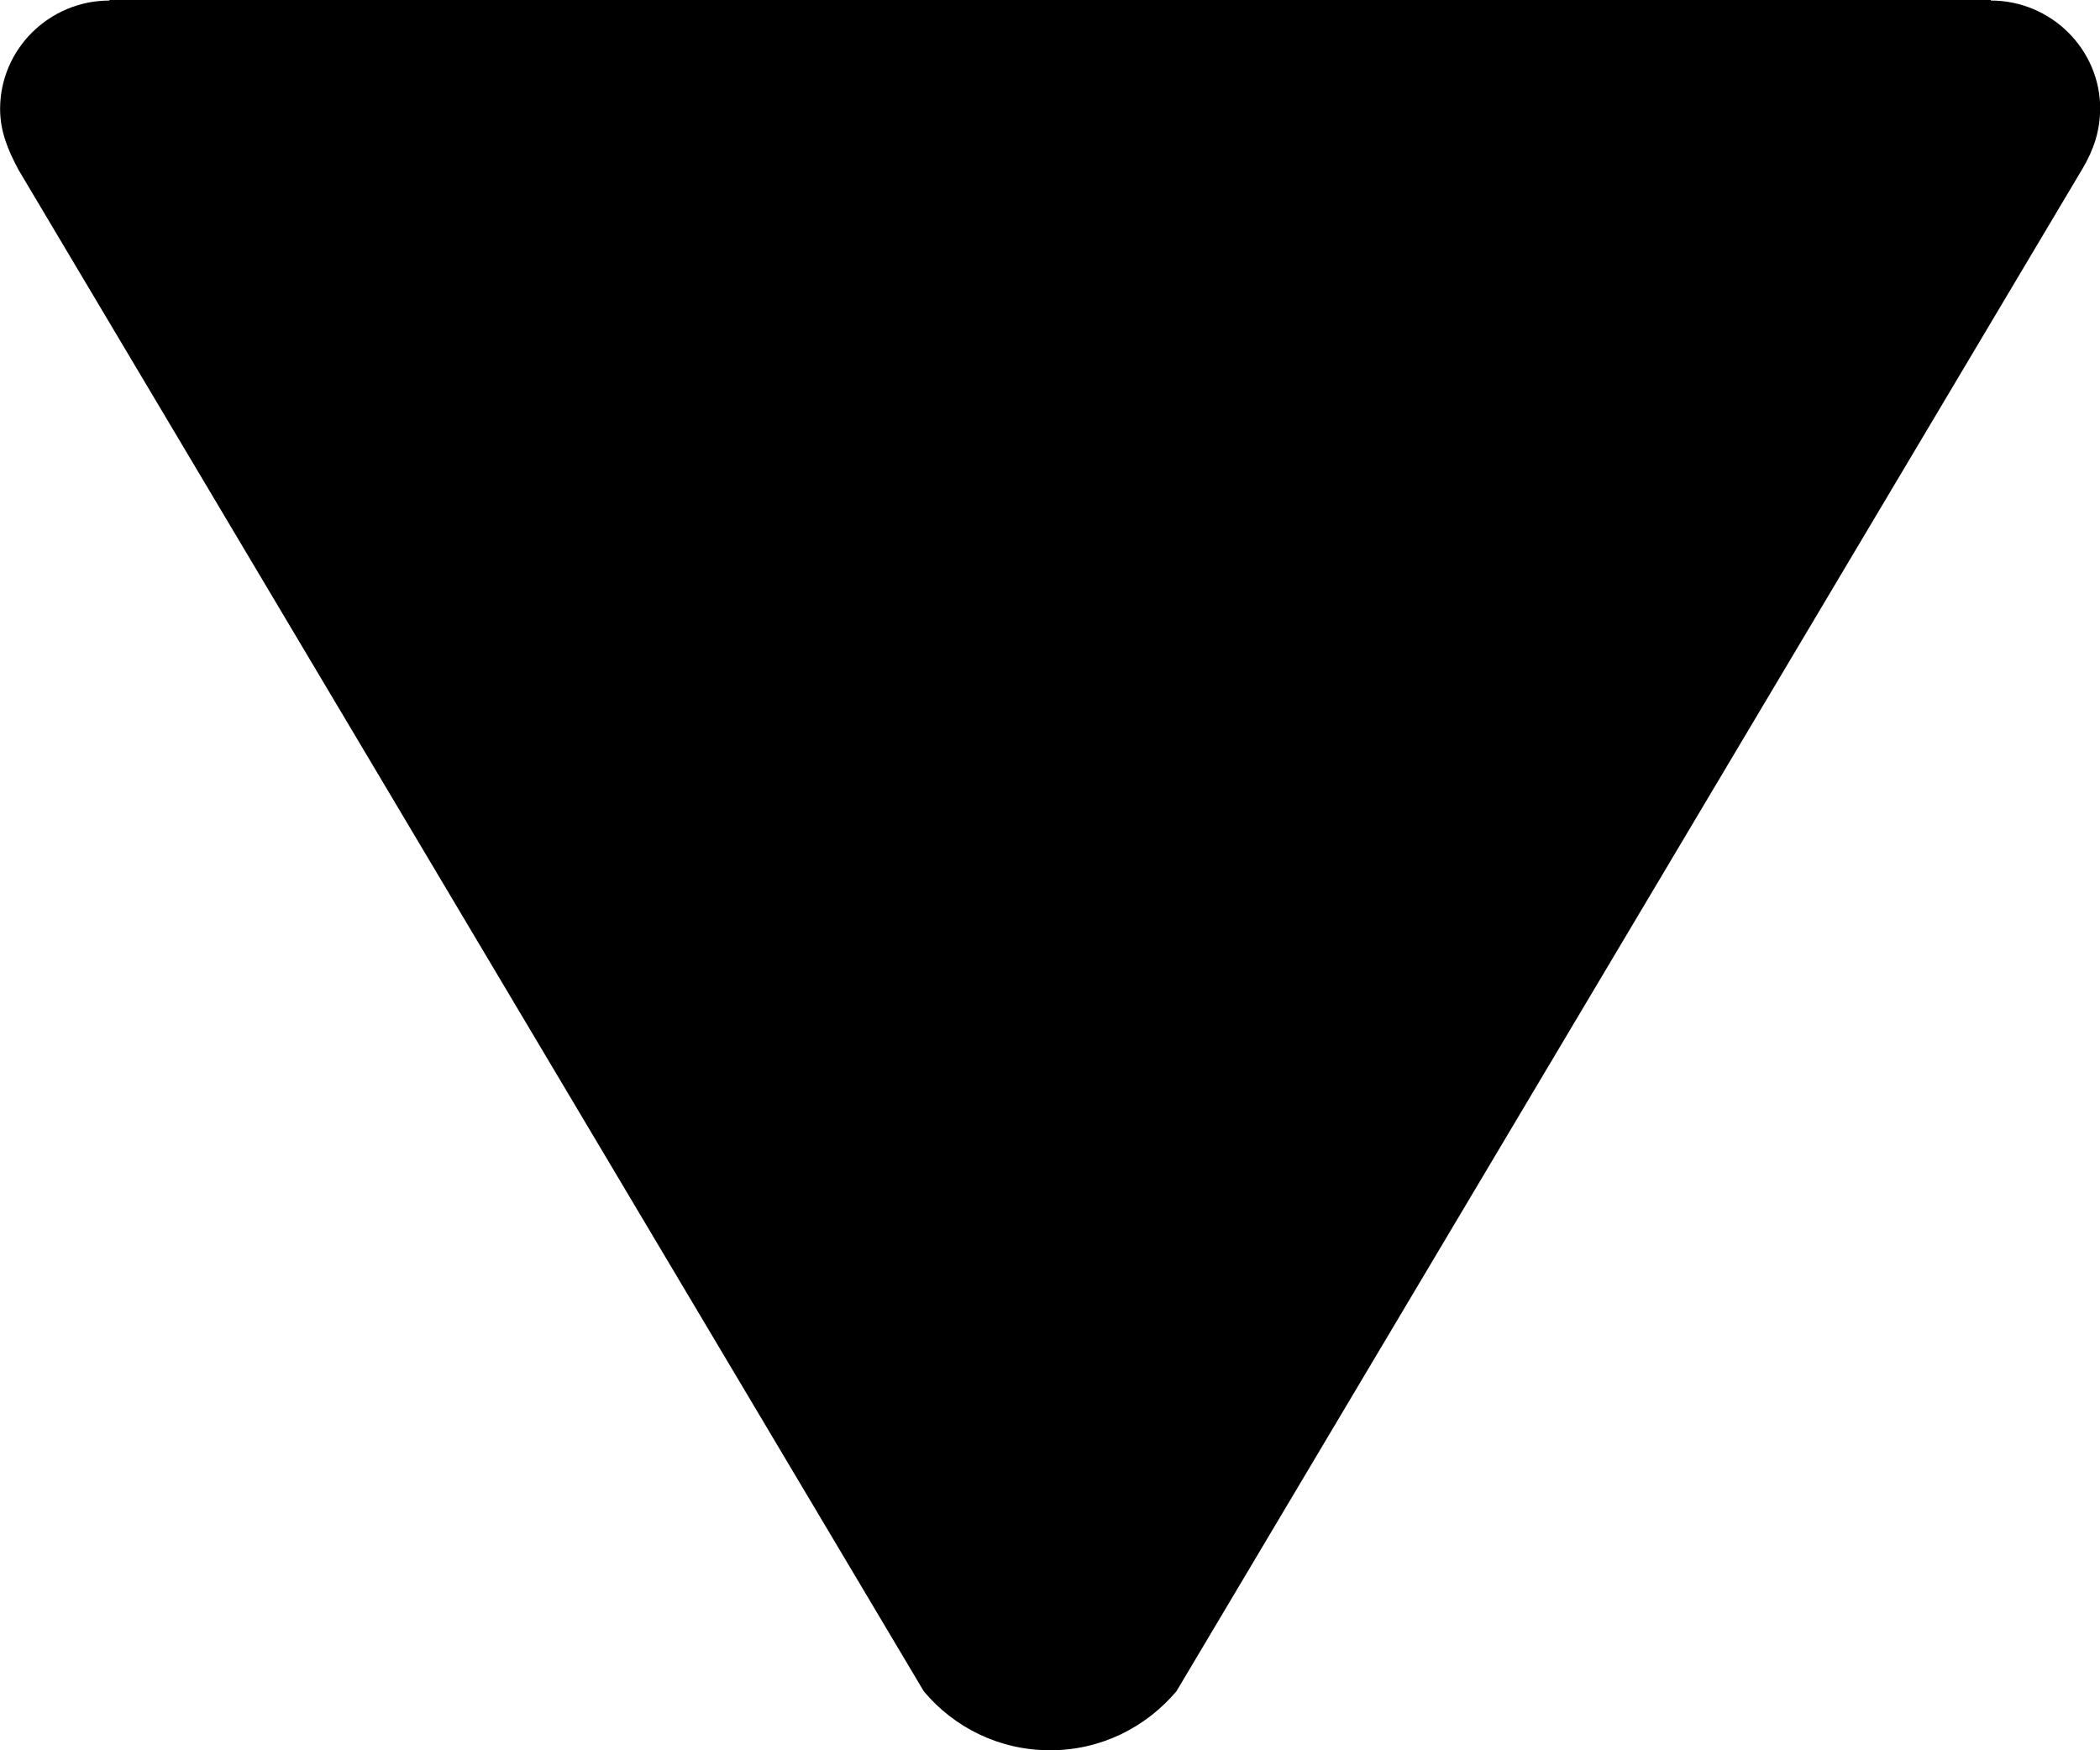 <?xml version="1.0" encoding="UTF-8" standalone="no"?>
<svg
   xmlns:dc="http://purl.org/dc/elements/1.1/"
   xmlns:cc="http://creativecommons.org/ns#"
   xmlns:rdf="http://www.w3.org/1999/02/22-rdf-syntax-ns#"
   xmlns:svg="http://www.w3.org/2000/svg"
   xmlns="http://www.w3.org/2000/svg"
   xmlns:sodipodi="http://sodipodi.sourceforge.net/DTD/sodipodi-0.dtd"
   xmlns:inkscape="http://www.inkscape.org/namespaces/inkscape"
   class="icon"
   height="8.2"
   viewBox="0 0 9.84 16.4"
   version="1.1"
   id="svg4"
   sodipodi:docname="f0c0ef679d.svg"
   width="9.84"
   inkscape:version="0.92.2 2405546, 2018-03-11">
  <defs
     id="defs8" />
  <sodipodi:namedview
     pagecolor="#ffffff"
     bordercolor="#666666"
     borderopacity="1"
     objecttolerance="10"
     gridtolerance="10"
     guidetolerance="10"
     inkscape:pageopacity="0"
     inkscape:pageshadow="2"
     inkscape:window-width="1920"
     inkscape:window-height="999"
     id="namedview6"
     showgrid="false"
     inkscape:zoom="53.740115"
     inkscape:cx="10.470863"
     inkscape:cy="4.6957987"
     inkscape:window-x="0"
     inkscape:window-y="0"
     inkscape:window-maximized="1"
     inkscape:current-layer="svg4" />
  <path
     style="stroke-width:0.026"
     d="m 14.762,1.02 c 0,-0.559 -0.461,-1.015 -1.025,-1.015 V 0 H -3.894 v 0.005 c -0.564,0 -1.025,0.456 -1.025,1.015 0,0.21 0.072,0.384 0.174,0.574 l 8.482,14.253 c 0.282,0.338 0.707,0.553 1.184,0.553 0.477,0 0.897,-0.215 1.184,-0.553 L 14.597,1.579 c 0.103,-0.174 0.164,-0.354 0.164,-0.559 z"
     id="path2"
     inkscape:connector-curvature="0" />
</svg>

